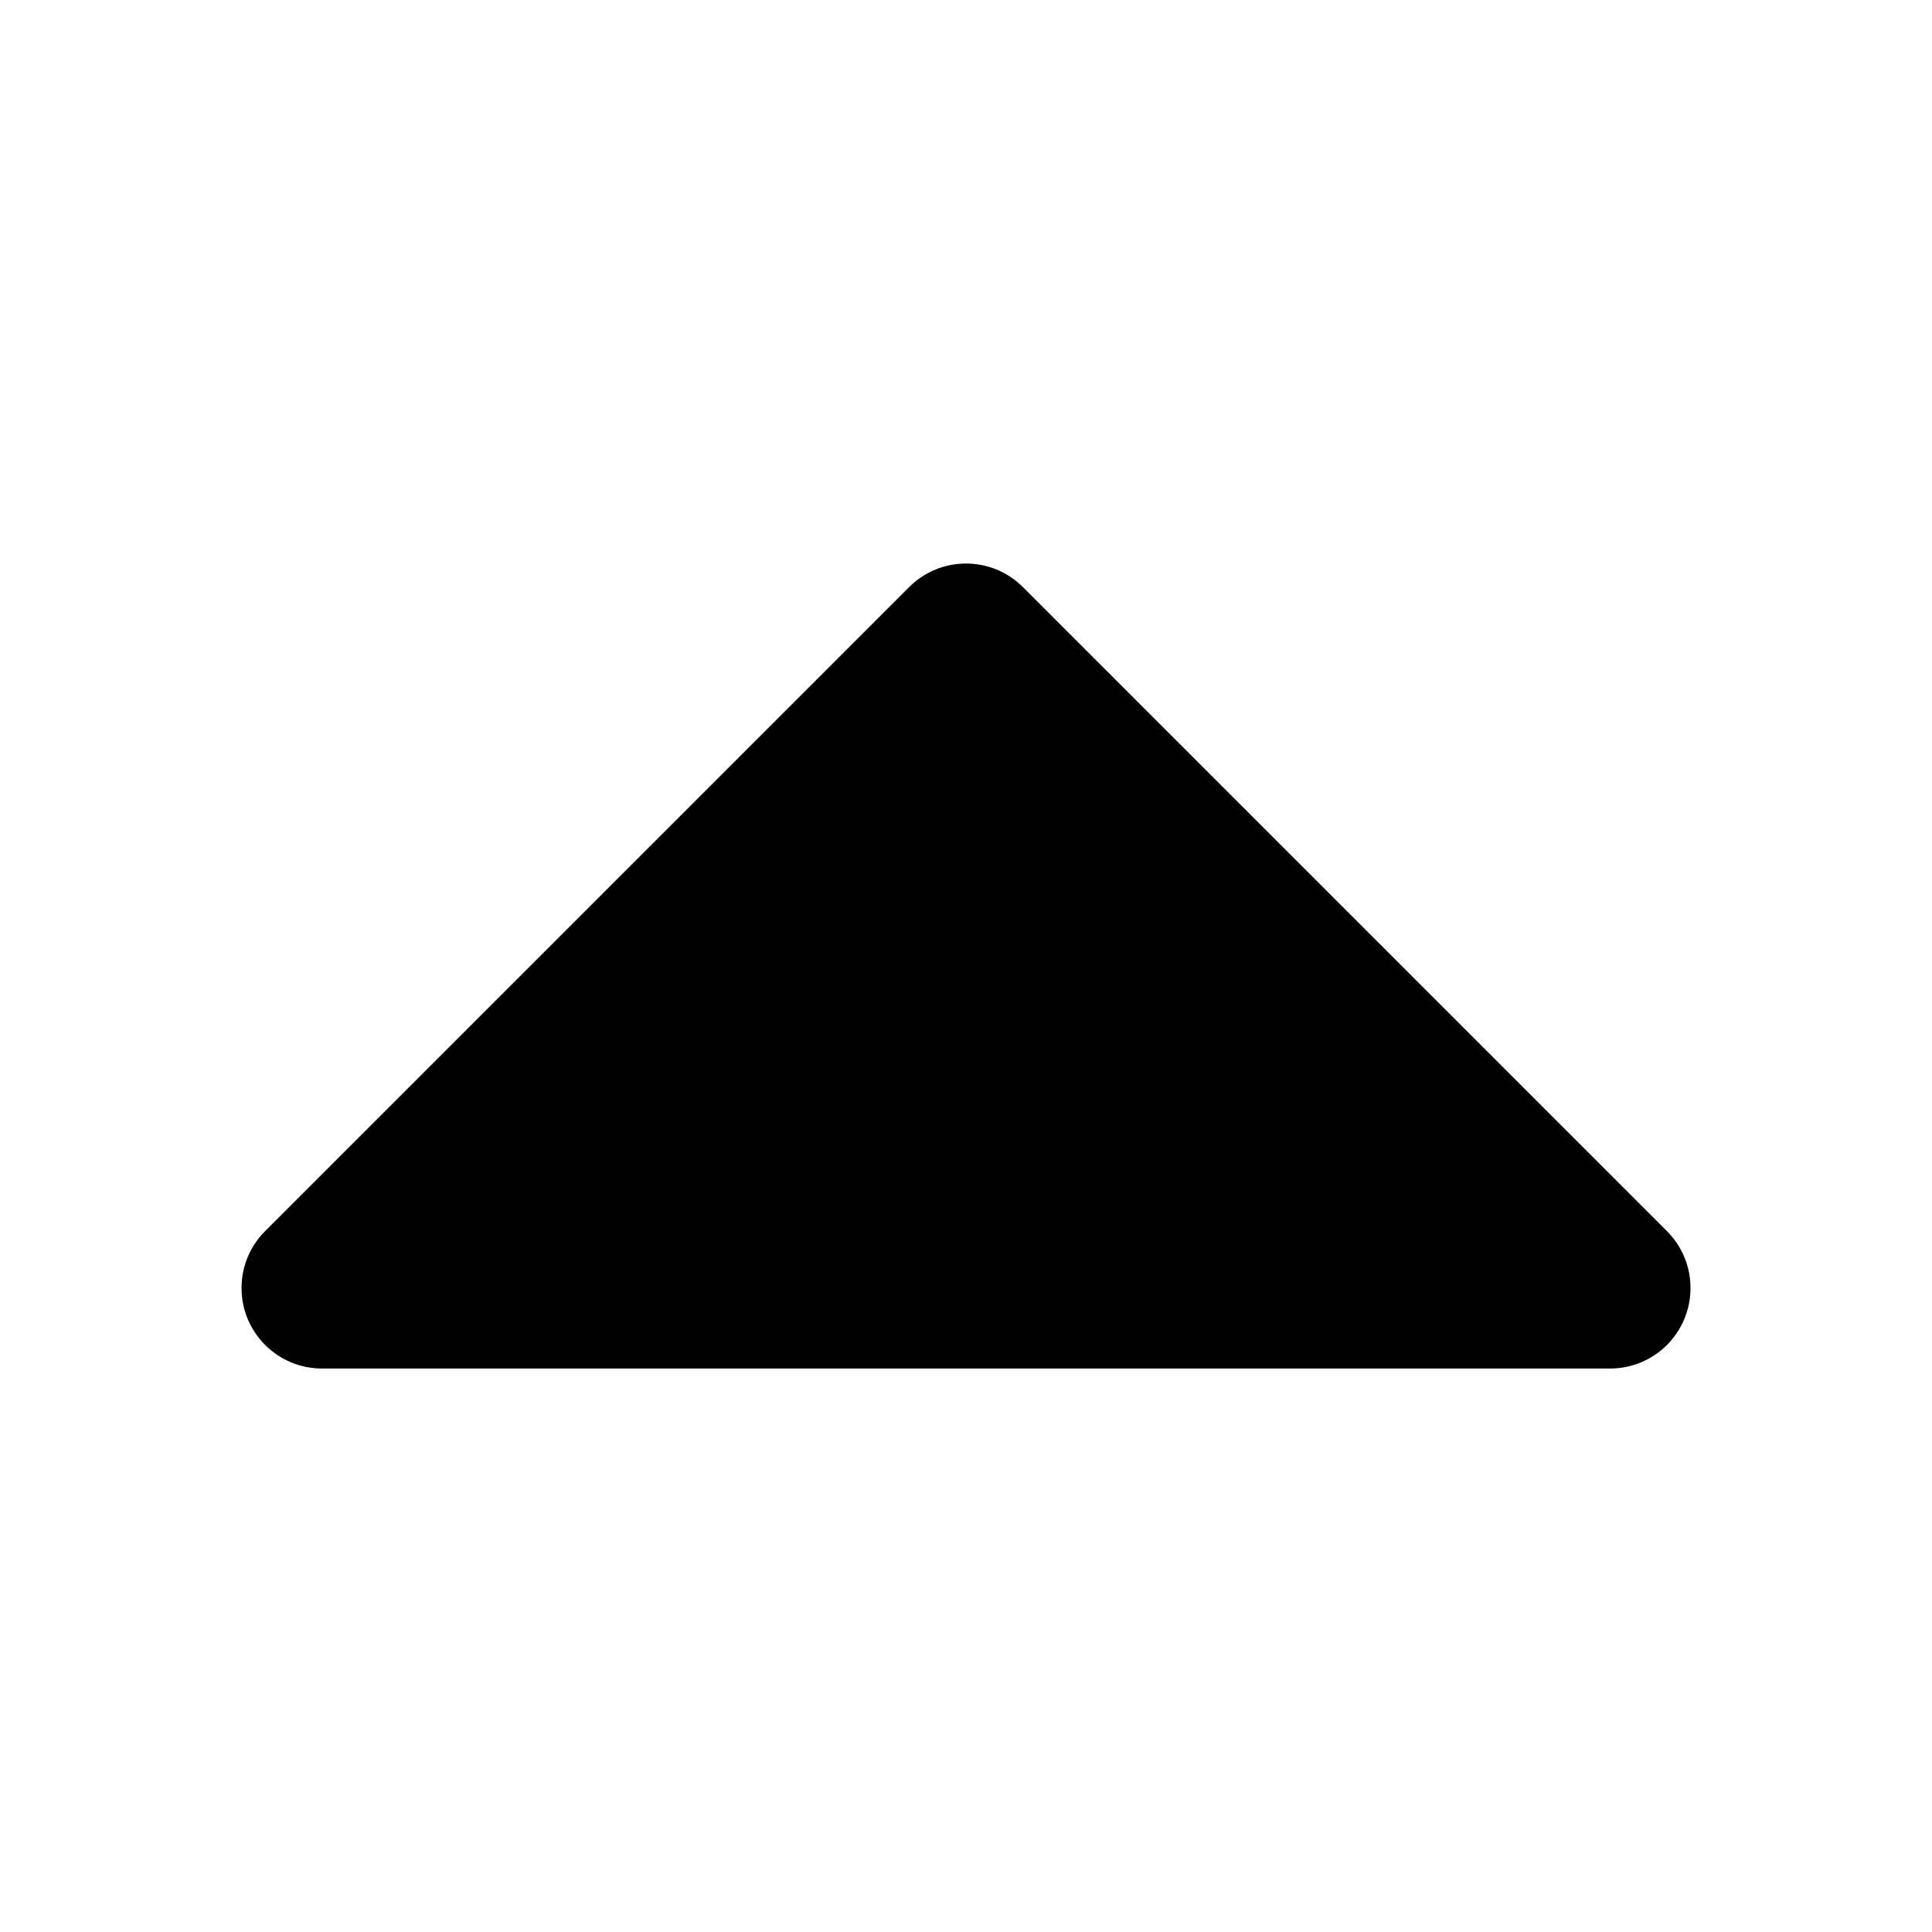<!-- Generated by IcoMoon.io -->
<svg version="1.1" xmlns="http://www.w3.org/2000/svg" width="48" height="48" viewBox="0 0 48 48">
<title>caret-up</title>
<path d="M41.414 30.586v0l-16-16c-0.362-0.362-0.862-0.585-1.414-0.585s-1.053 0.224-1.415 0.587v0l-15.998 15.998c-0.362 0.362-0.586 0.862-0.586 1.415 0 1.104 0.895 1.999 1.999 2h32c1.105 0 2-0.895 2-2 0-0.552-0.224-1.052-0.586-1.414v0z"></path>
</svg>
